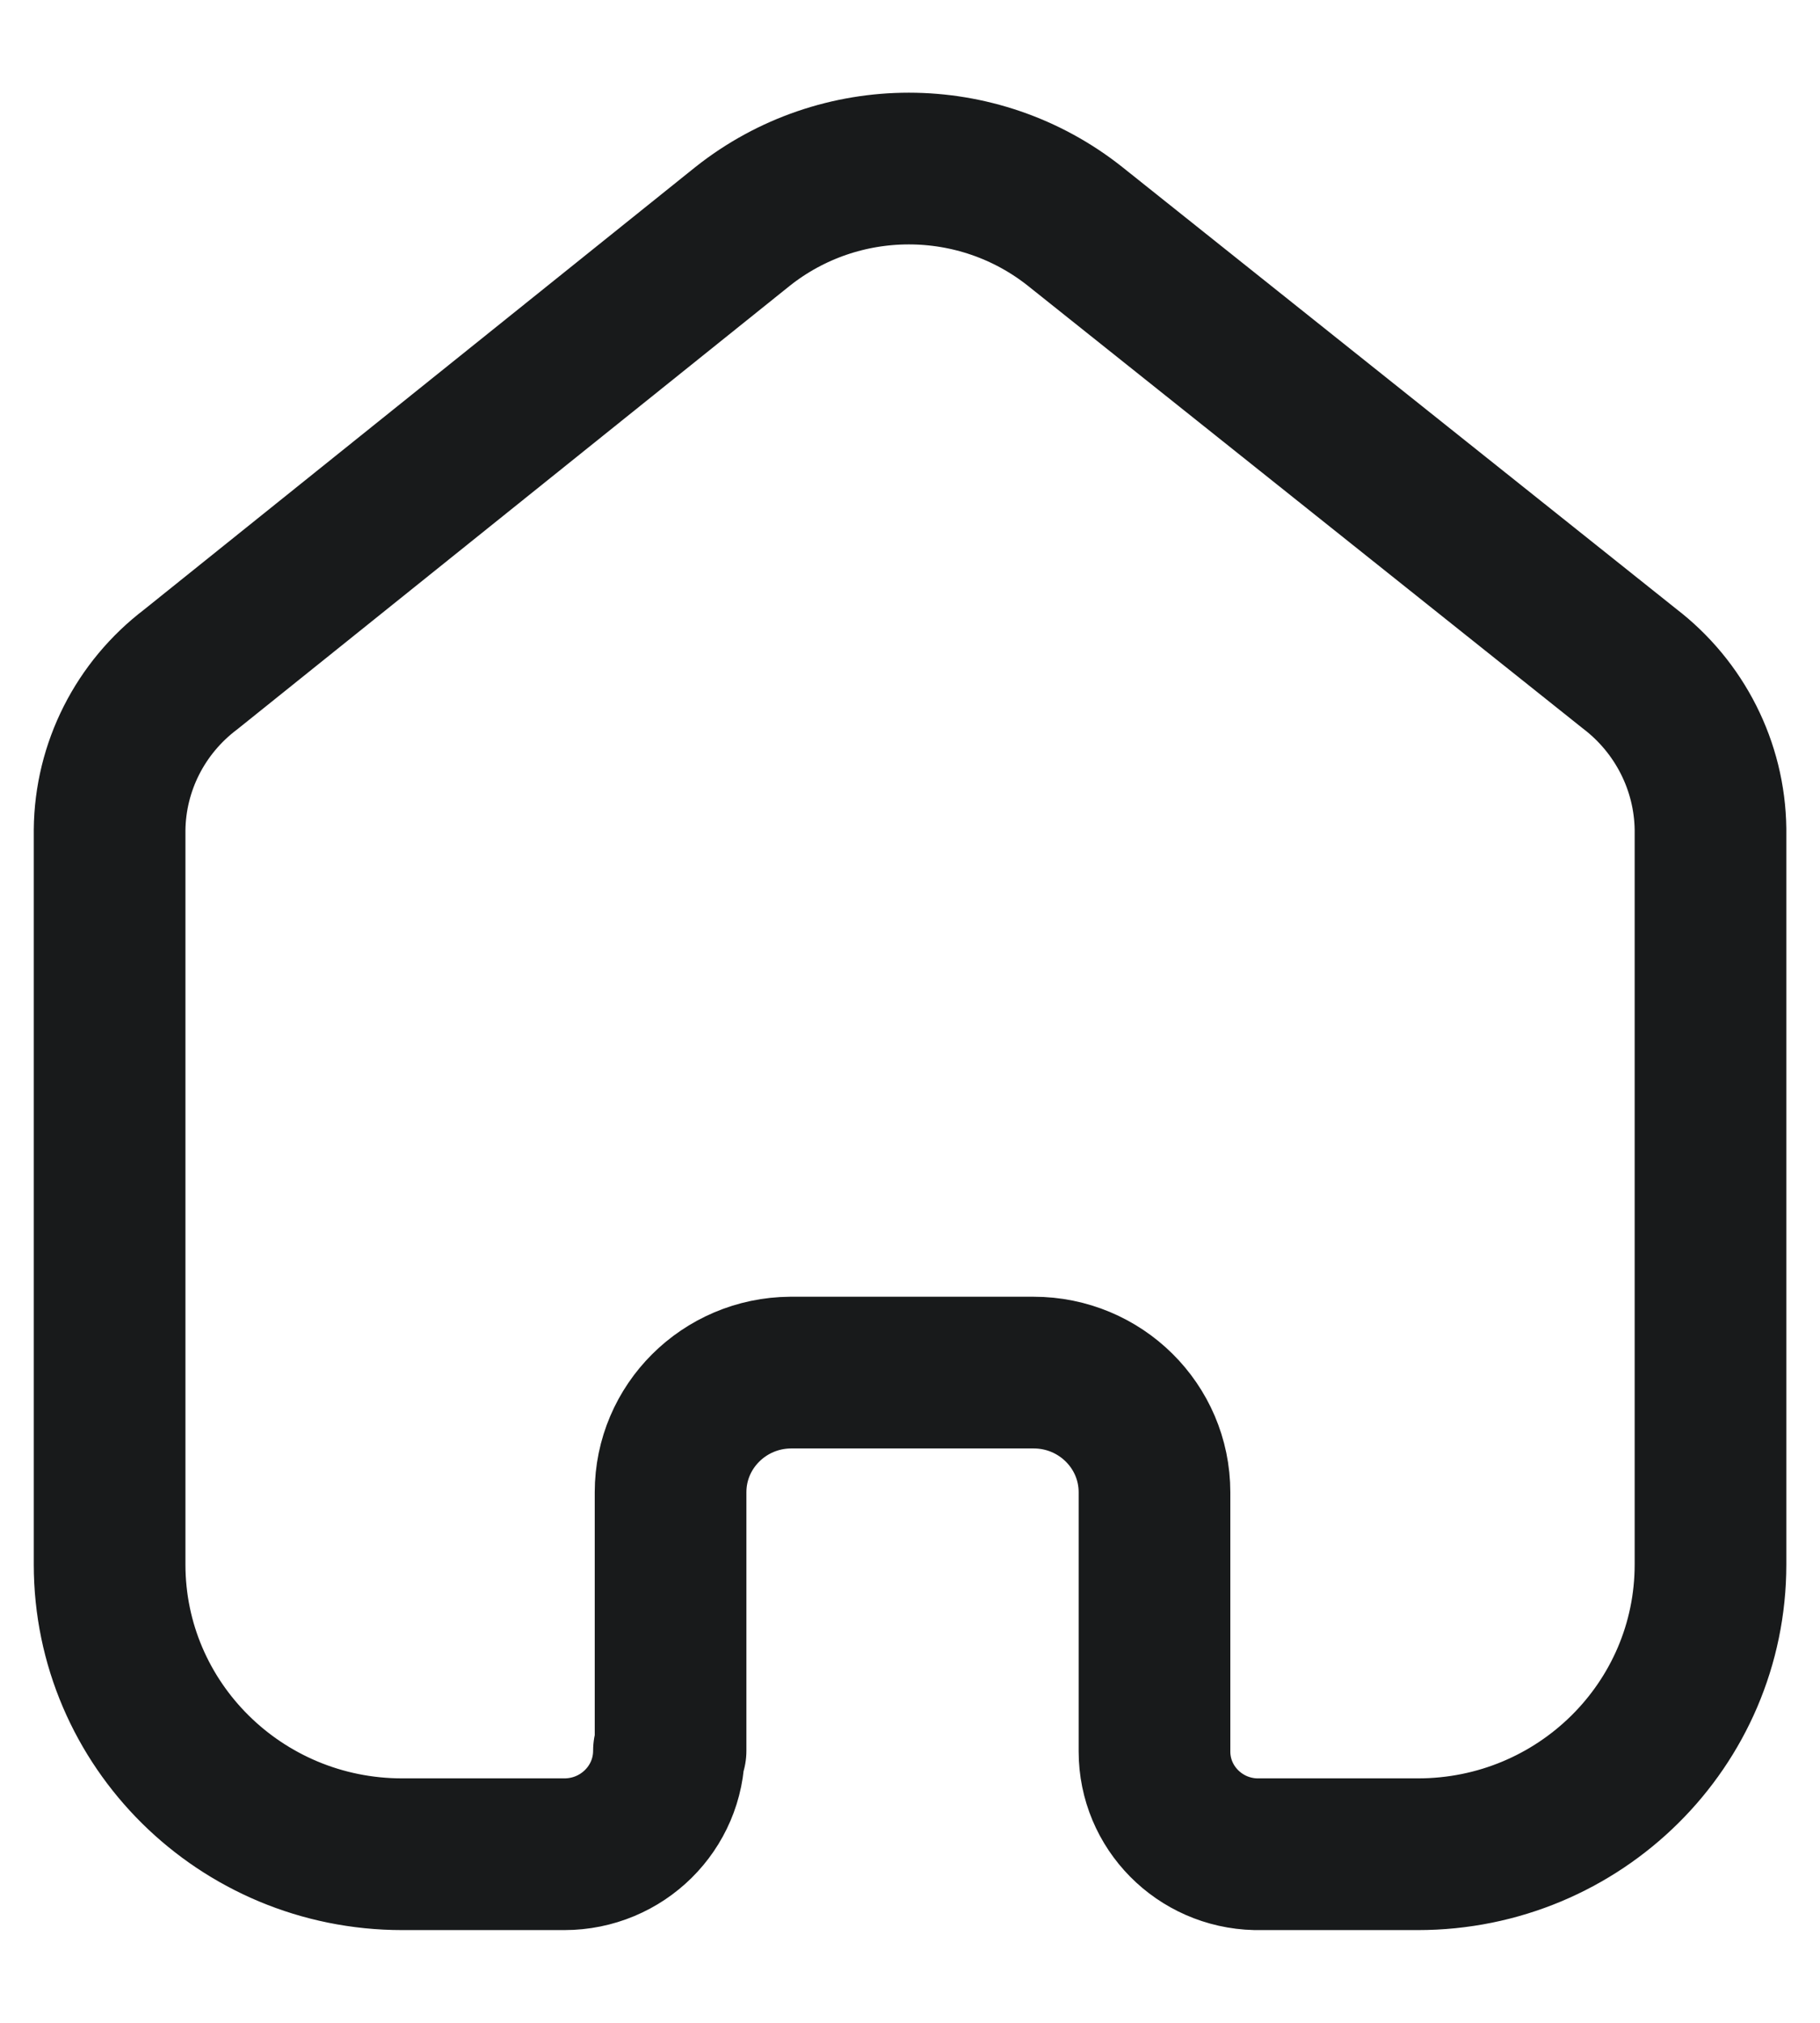 <svg width="18" height="20" viewBox="0 0 18 20" fill="none" xmlns="http://www.w3.org/2000/svg">
<path d="M6.632 17.309V14.754C6.632 14.104 7.162 13.576 7.818 13.571H10.223C10.883 13.571 11.418 14.101 11.418 14.754V14.754V17.317C11.418 17.869 11.863 18.32 12.42 18.333H14.023C15.622 18.333 16.917 17.051 16.917 15.468V15.468V8.198C16.909 7.576 16.613 6.991 16.116 6.611L10.632 2.238C9.671 1.476 8.306 1.476 7.345 2.238L1.886 6.619C1.386 6.998 1.09 7.583 1.084 8.206V15.468C1.084 17.051 2.38 18.333 3.978 18.333H5.581C6.153 18.333 6.616 17.875 6.616 17.309V17.309" stroke="#181A1B" stroke-width="1.5" stroke-linecap="round" stroke-linejoin="round"/>
</svg>

